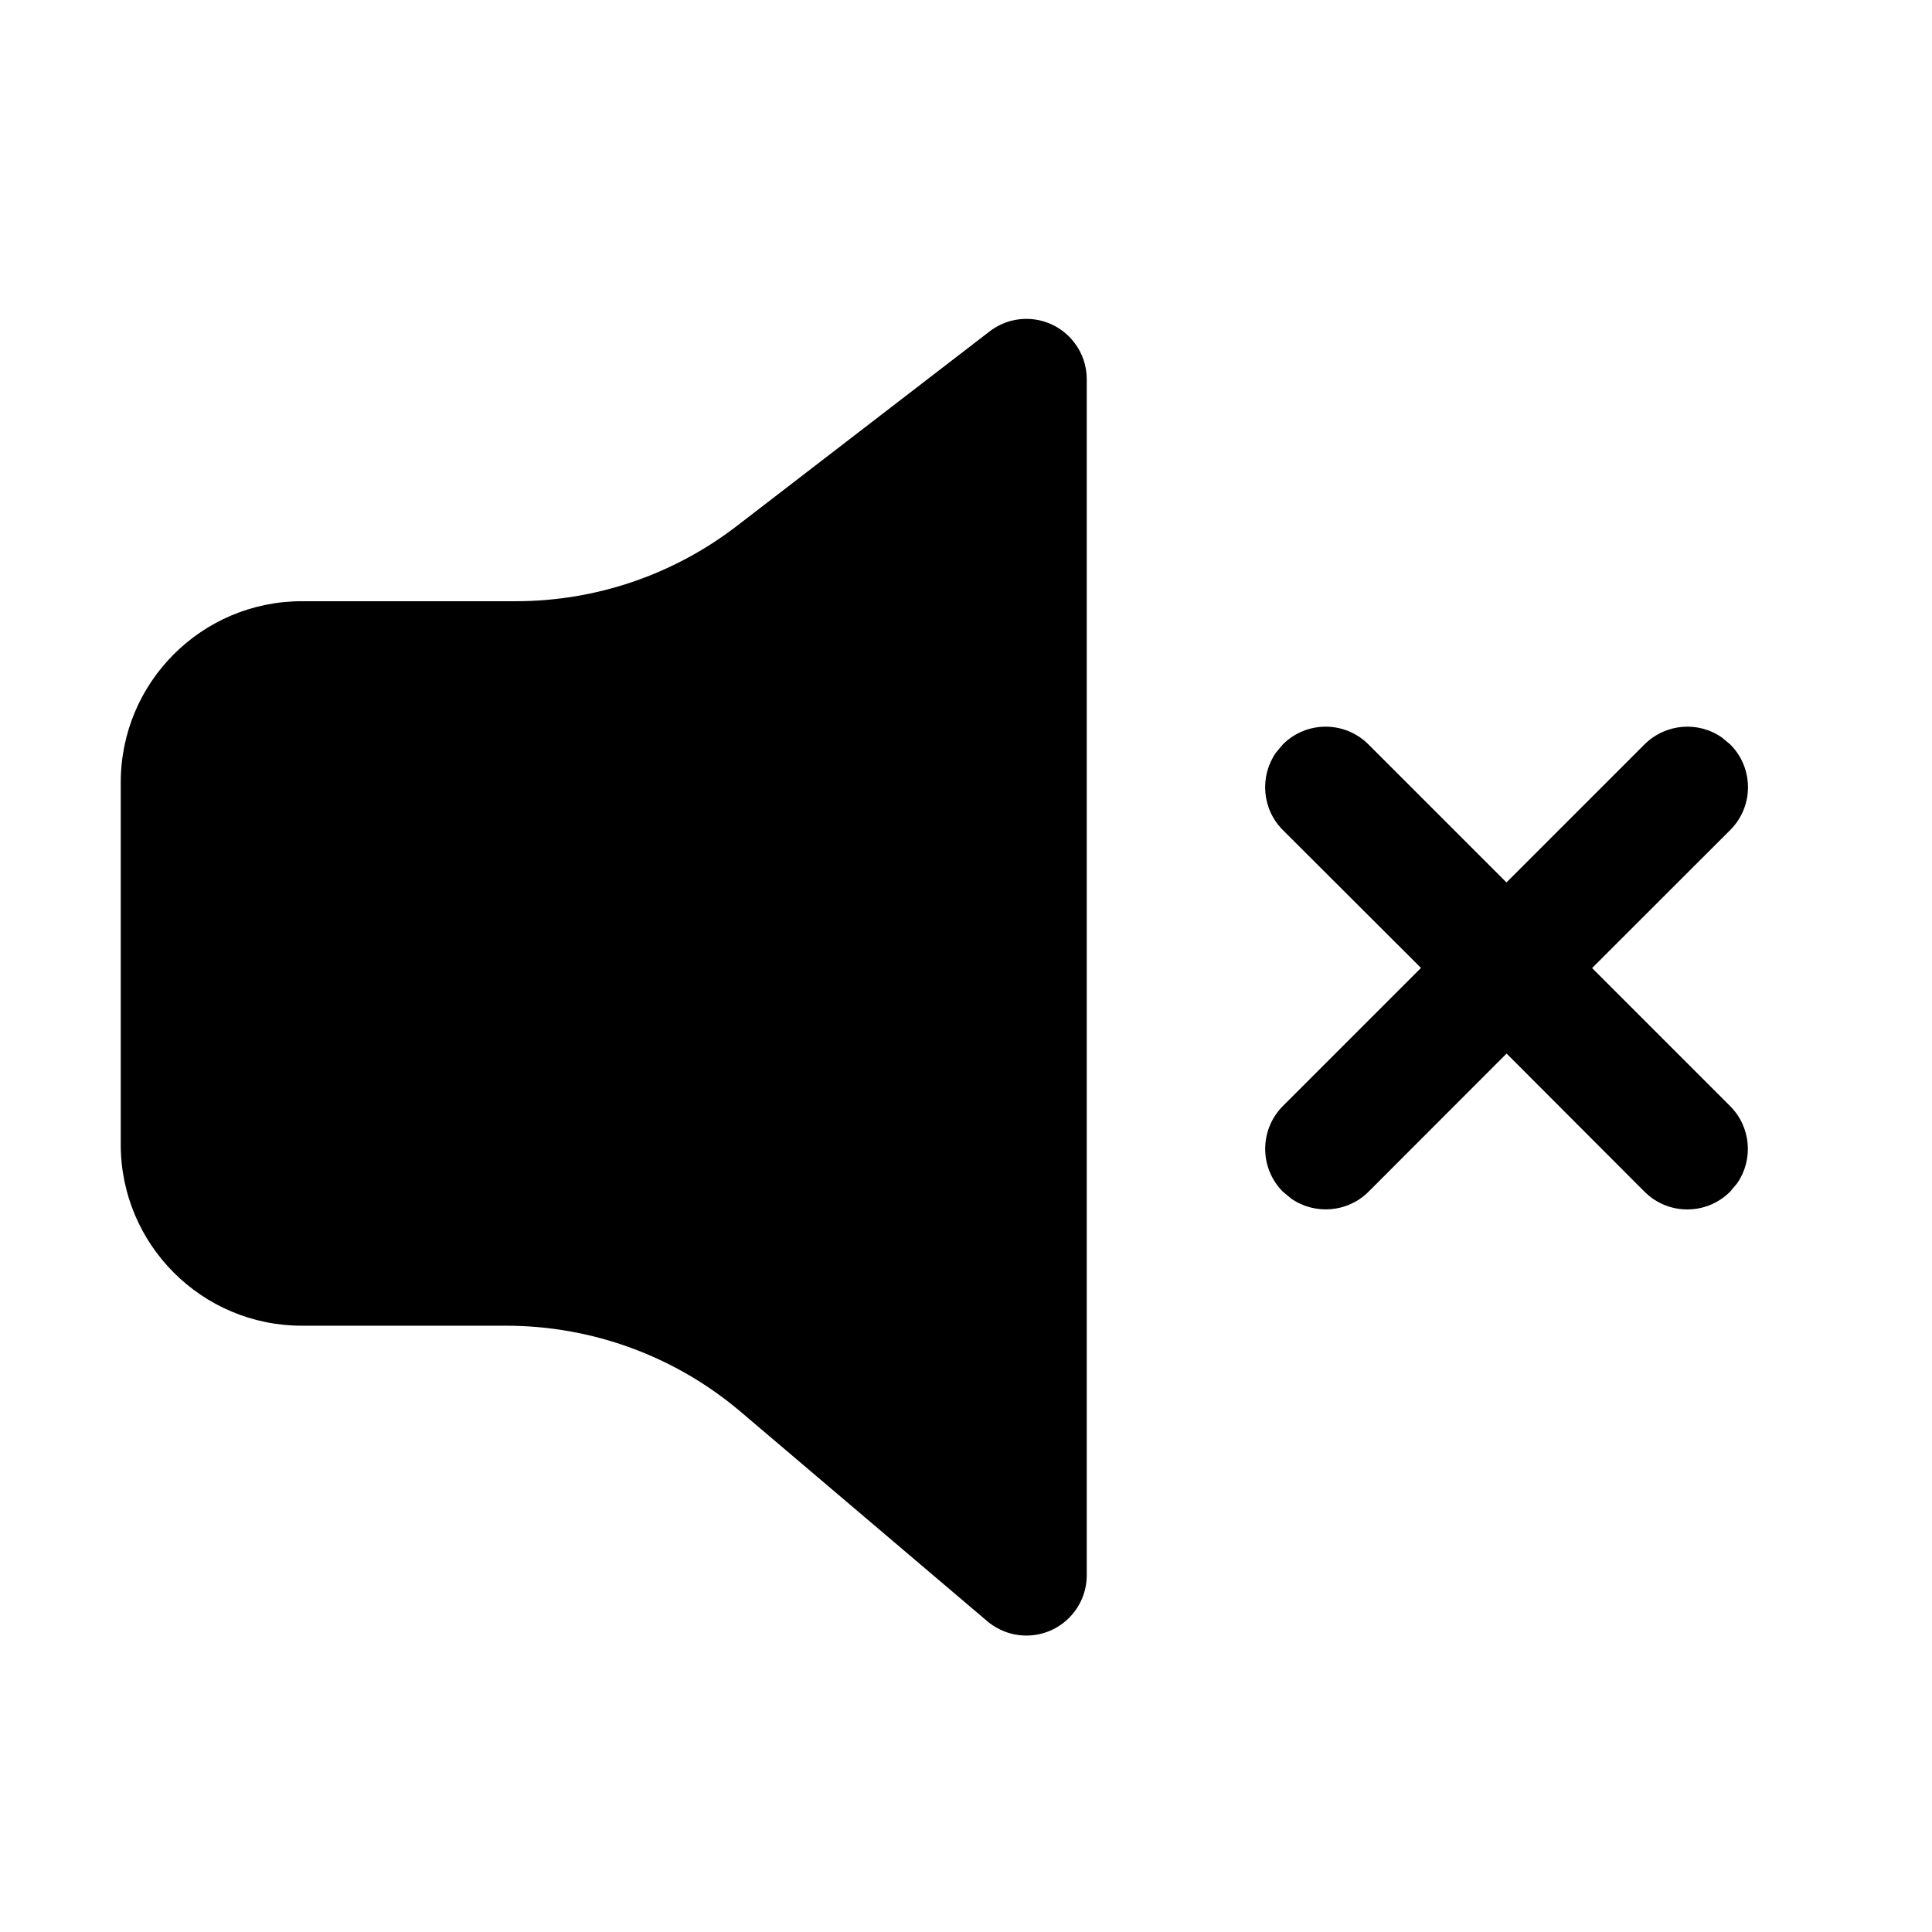 <?xml version="1.0" encoding="UTF-8"?>
<svg width="16px" height="16px" viewBox="0 0 16 16" version="1.1" xmlns="http://www.w3.org/2000/svg" xmlns:xlink="http://www.w3.org/1999/xlink">
    <title>audio-volume-muted-symbolic-dark</title>
    <g id="audio-volume-muted-symbolic-dark" stroke="none" stroke-width="1" fill="none" fill-rule="evenodd">
        <path d="M6.102,4.356 L8.195,2.745 C8.414,2.576 8.728,2.617 8.896,2.836 C8.964,2.923 9,3.03 9,3.141 L9,13.045 C9,13.321 8.776,13.545 8.5,13.545 C8.381,13.545 8.267,13.503 8.176,13.426 L6.133,11.691 C5.591,11.231 4.903,10.979 4.191,10.979 L2.5,10.979 C1.672,10.979 1,10.307 1,9.479 L1,6.479 C1,5.65 1.672,4.979 2.5,4.979 L4.272,4.979 C4.934,4.979 5.577,4.76 6.102,4.356 Z M10.624,6.165 C10.82,5.969 11.137,5.969 11.333,6.165 L12.476,7.308 L13.619,6.165 C13.794,5.991 14.064,5.971 14.259,6.107 L14.329,6.165 C14.525,6.361 14.525,6.678 14.329,6.874 L13.185,8.017 L14.328,9.16 C14.502,9.334 14.522,9.604 14.386,9.8 L14.328,9.869 C14.132,10.065 13.815,10.065 13.619,9.869 L12.477,8.725 L11.334,9.869 C11.16,10.043 10.889,10.062 10.694,9.927 L10.624,9.869 C10.429,9.673 10.429,9.356 10.624,9.16 L11.768,8.016 L10.624,6.874 C10.45,6.7 10.431,6.43 10.566,6.234 L10.624,6.165 Z" id="形状" fill="#000000"></path>
    </g>
</svg>